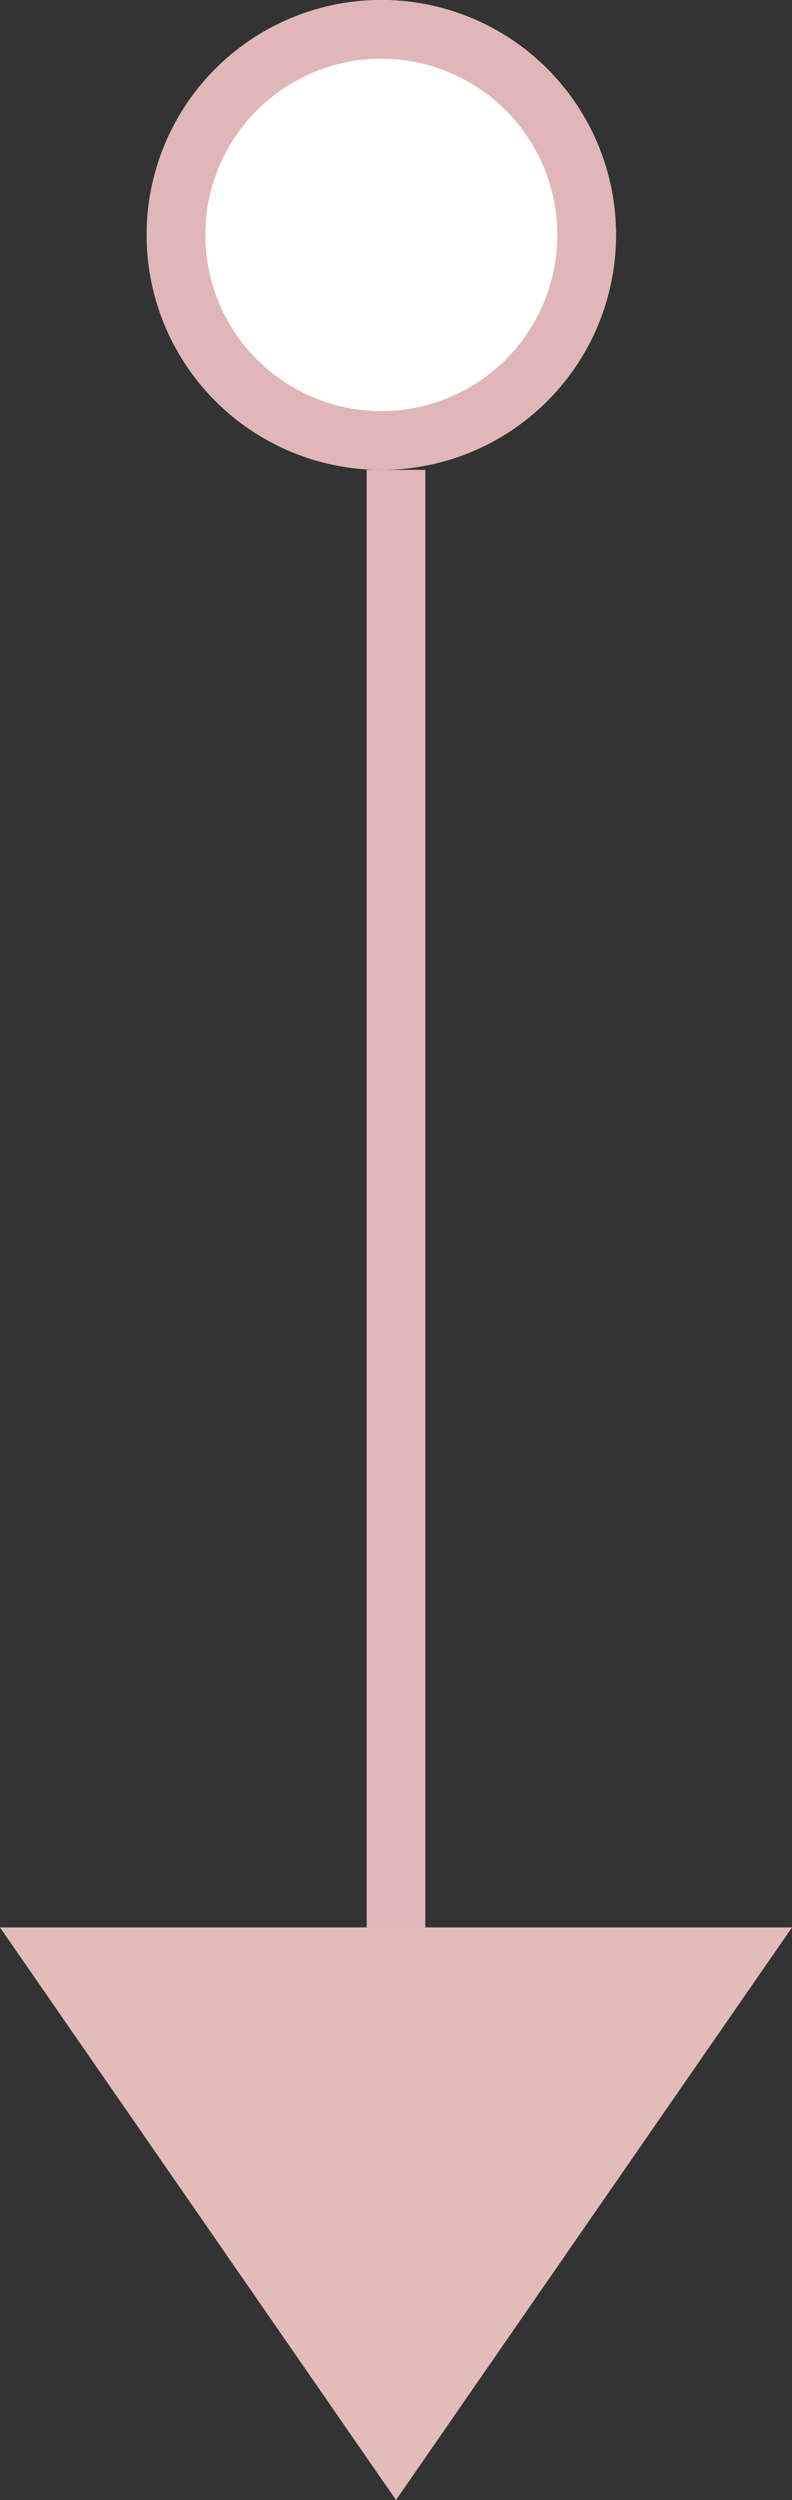 <svg id="Group_10585" data-name="Group 10585" xmlns="http://www.w3.org/2000/svg" width="27" height="85.137" viewBox="0 0 27 85.137">
  <rect x="0" y="0" width="27" height="85.137" fill="#333333" stroke="none"/>
  <g id="Ellipse_2455" data-name="Ellipse 2455" transform="translate(5 0)" fill="#fff" stroke="#e0b7b6" stroke-width="2">
    <ellipse cx="8" cy="8" rx="8" ry="8" stroke="none"/>
    <ellipse cx="8" cy="8" rx="7" ry="7" fill="none"/>
  </g>
  <path id="Path_17395" data-name="Path 17395" d="M7955,14995.641V15055" transform="translate(-7941.5 -14979.641)" fill="none" stroke="#e0b7b6" stroke-width="2"/>
  <g id="Icon_ionic-md-skip-backward" data-name="Icon ionic-md-skip-backward" transform="translate(0 85.137) rotate(-90)">
    <path id="Path_17396" data-name="Path 17396" d="M0,13.5,19.5,0V27Z" fill="#e3bcba"/>
  </g>
</svg>
